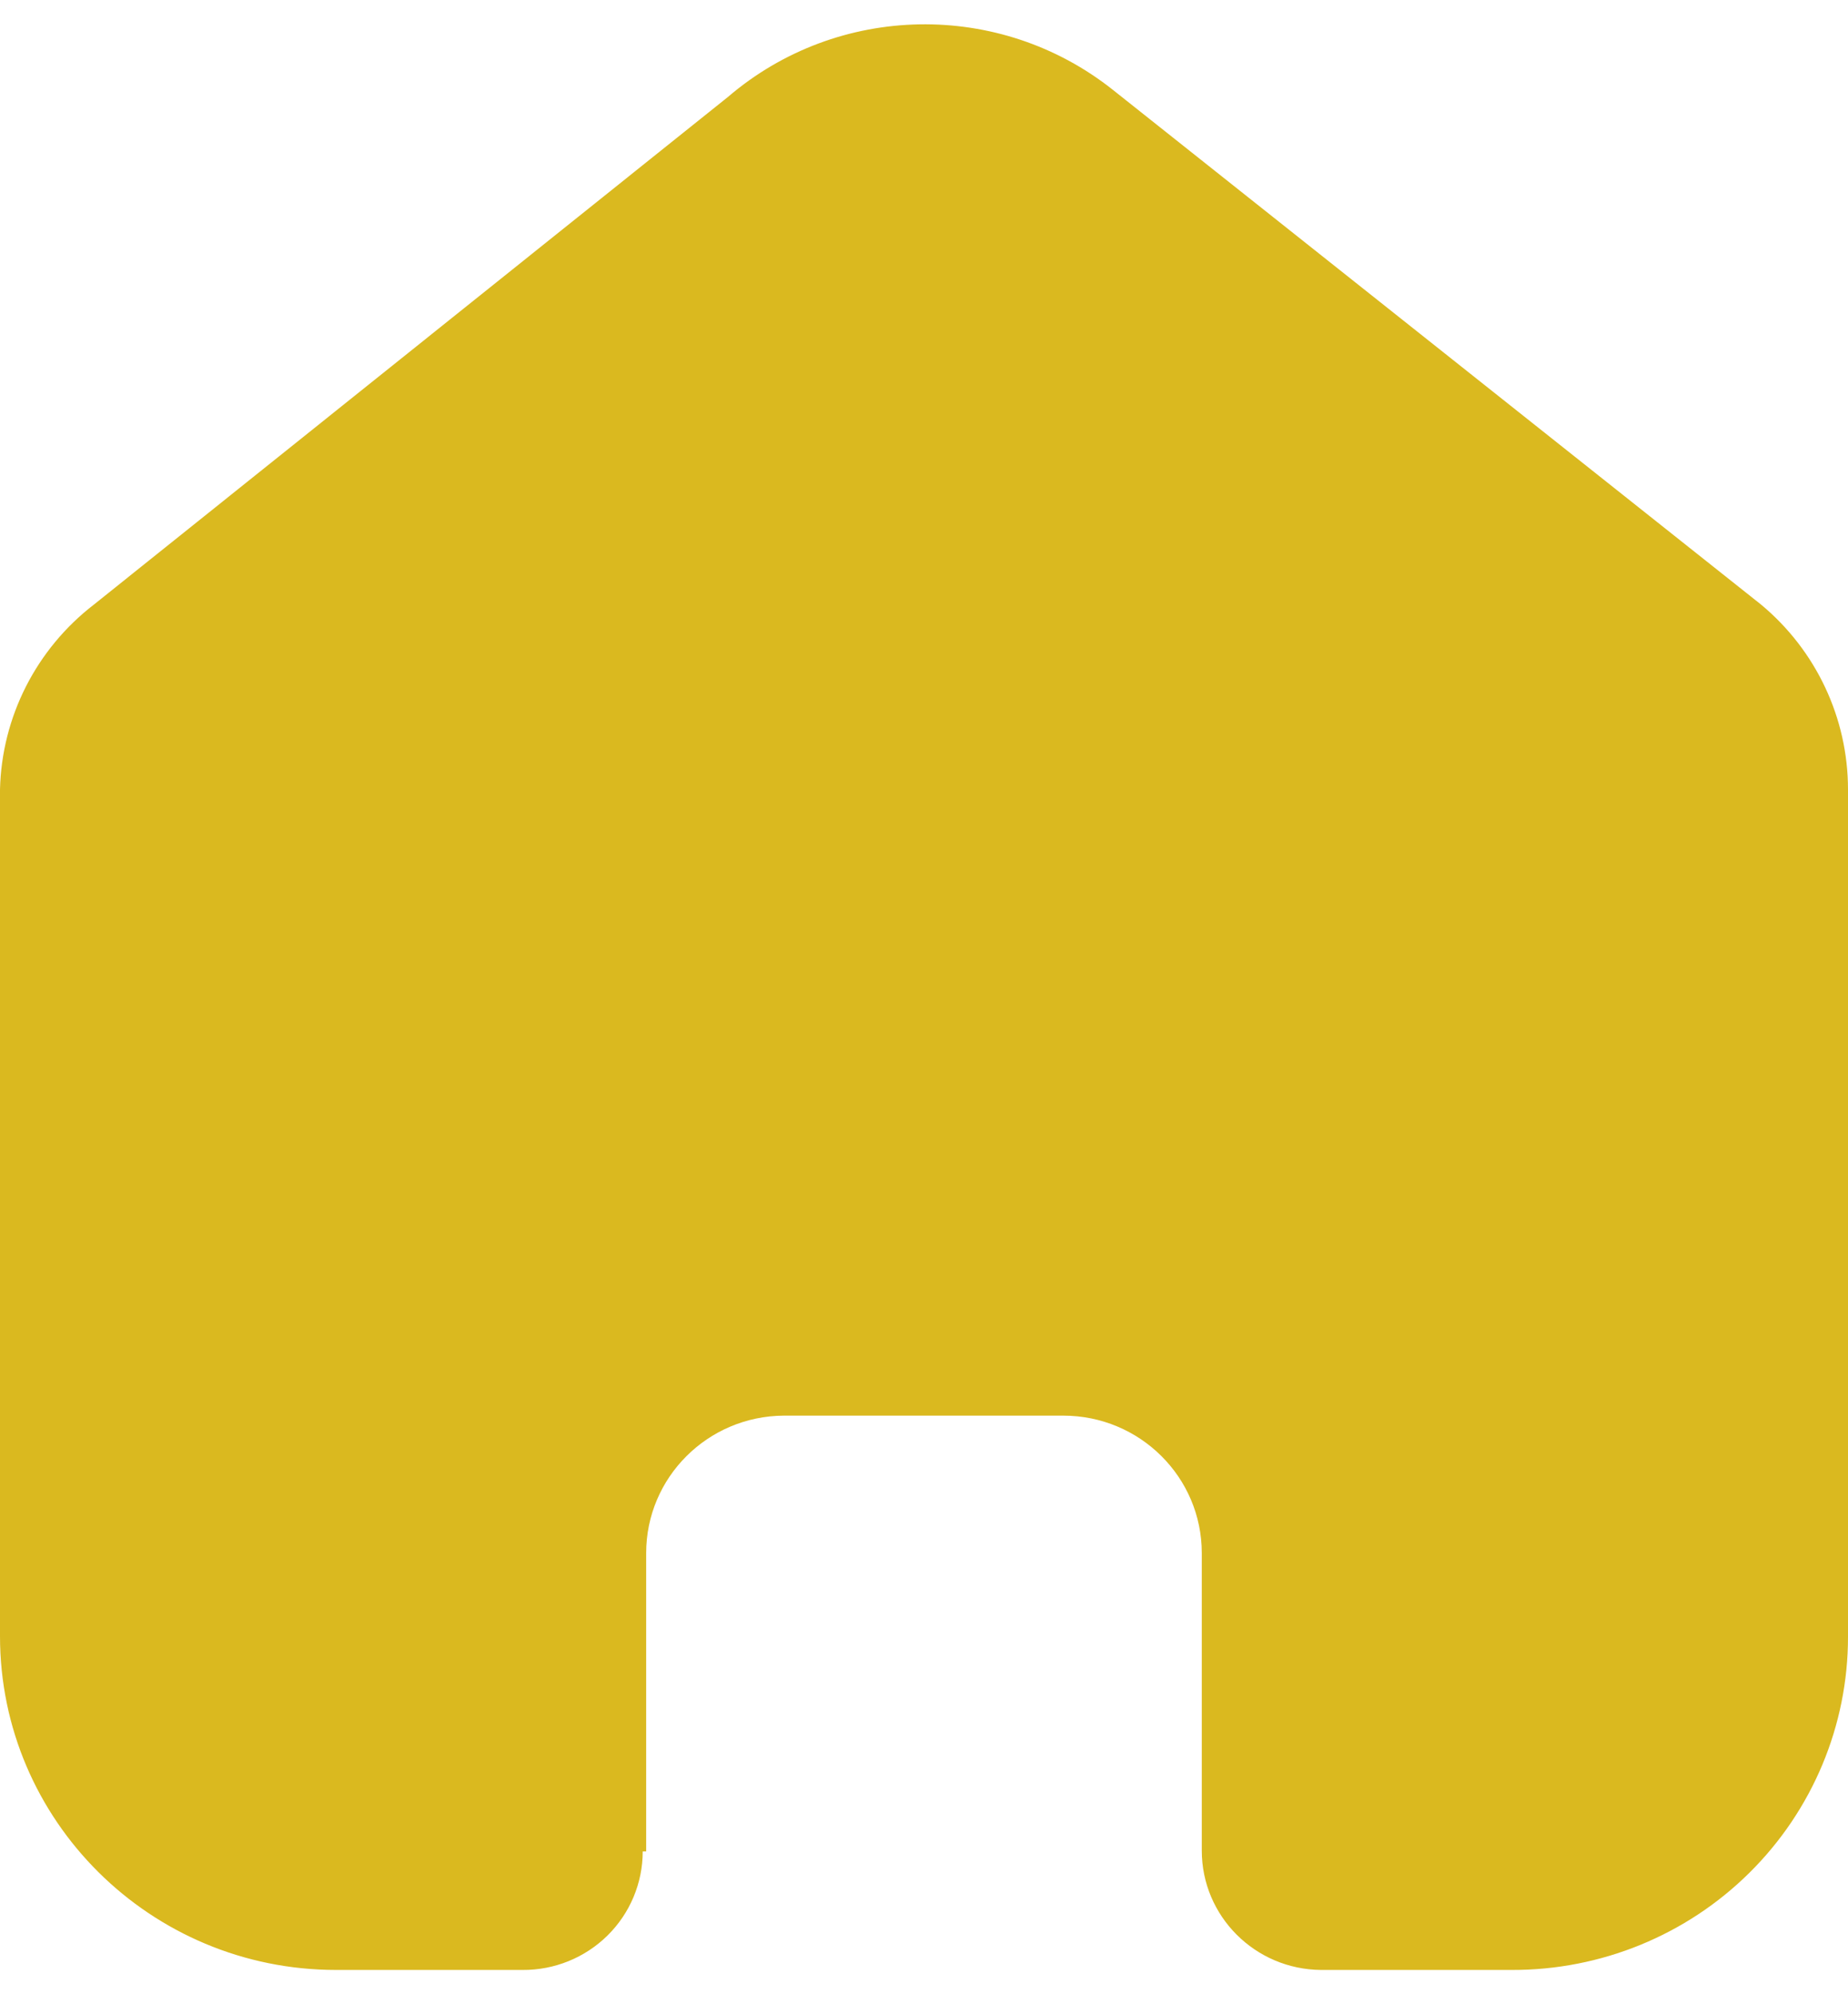 <svg xmlns="http://www.w3.org/2000/svg" width="38" height="41" viewBox="0 0 38 41" fill="none">
  <path d="M13.287 38.064V31.93C13.287 30.376 14.551 29.113 16.117 29.104H21.865C23.438 29.104 24.712 30.369 24.712 31.93V38.046C24.712 39.395 25.808 40.49 27.166 40.5H31.088C32.919 40.505 34.678 39.786 35.974 38.501C37.271 37.217 38 35.474 38 33.655V16.232C38 14.763 37.344 13.369 36.209 12.427L22.886 1.849C20.557 -0.002 17.231 0.058 14.971 1.991L1.934 12.427C0.745 13.342 0.035 14.739 0 16.232V33.637C0 37.427 3.095 40.5 6.912 40.5H10.745C11.398 40.505 12.027 40.25 12.491 39.793C12.955 39.336 13.216 38.713 13.216 38.064H13.287Z" fill="#DAB91F"/>
</svg>